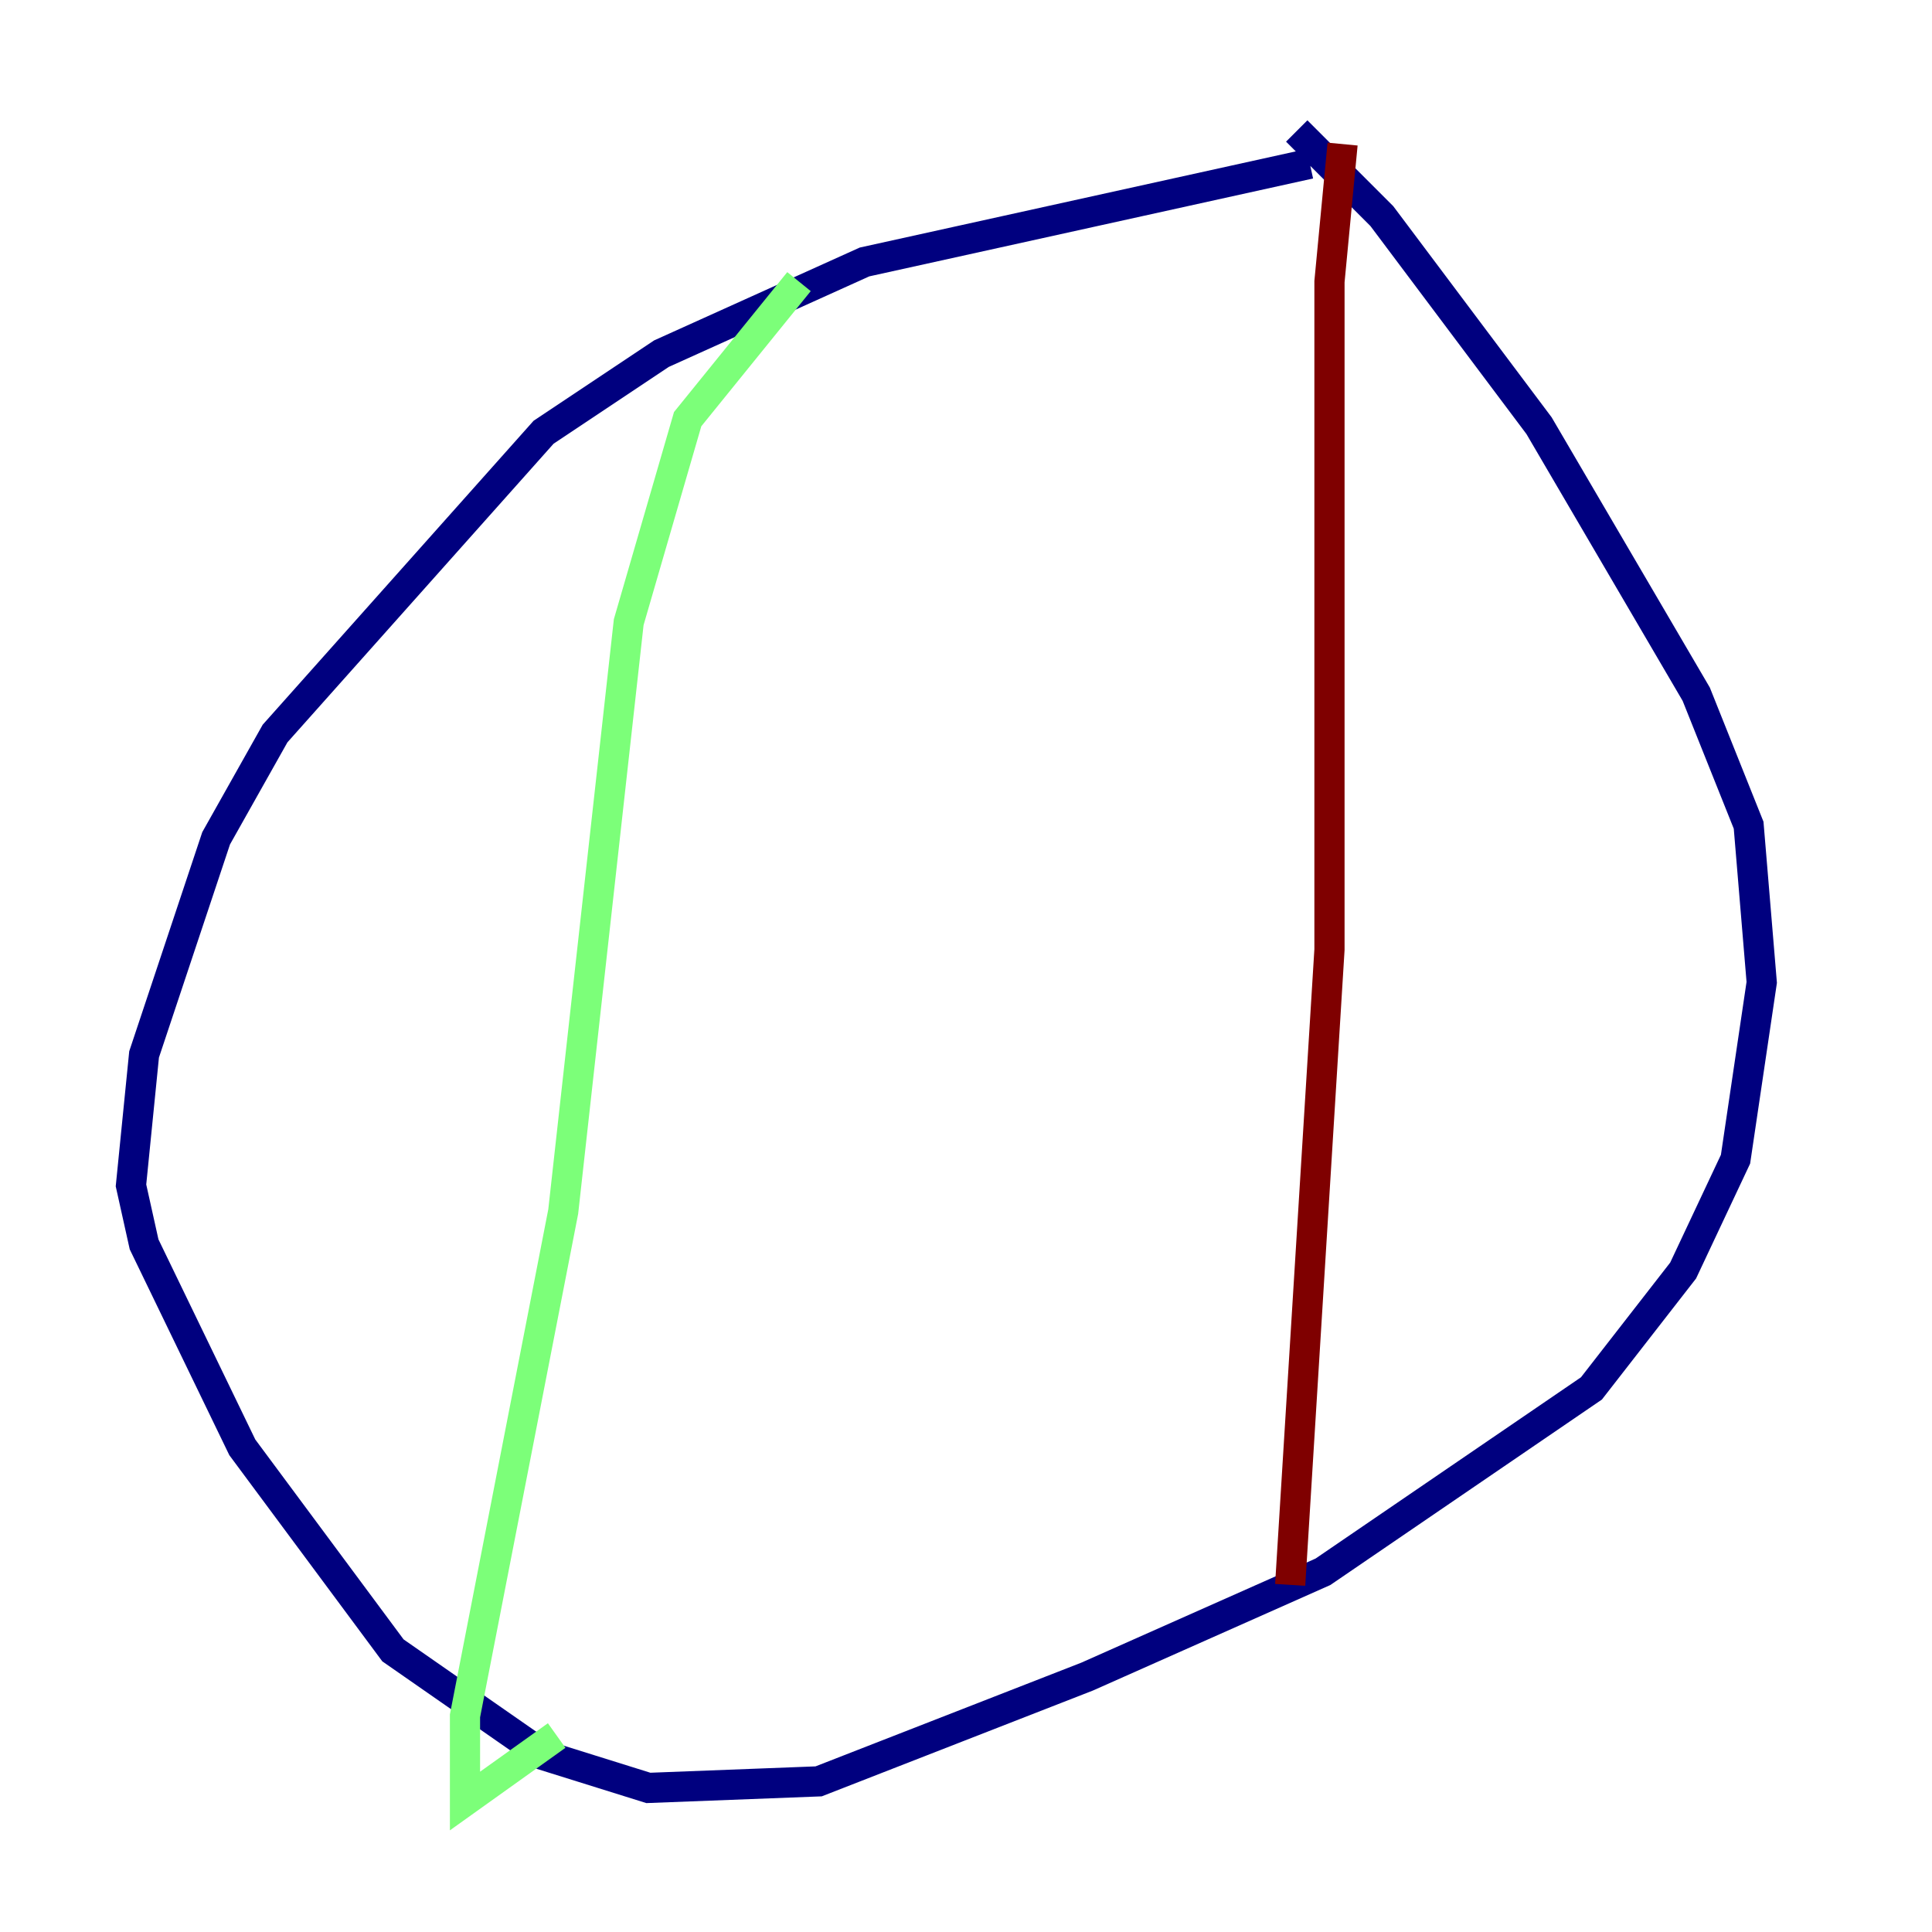 <?xml version="1.0" encoding="utf-8" ?>
<svg baseProfile="tiny" height="128" version="1.2" viewBox="0,0,128,128" width="128" xmlns="http://www.w3.org/2000/svg" xmlns:ev="http://www.w3.org/2001/xml-events" xmlns:xlink="http://www.w3.org/1999/xlink"><defs /><polyline fill="none" points="86.78,10.848 57.275,17.356 43.824,23.43 36.014,28.637 18.224,48.597 14.319,55.539 9.546,69.858 8.678,78.536 9.546,82.441 16.054,95.891 26.034,109.342 36.014,116.285 42.956,118.454 54.237,118.02 72.027,111.078 87.647,104.136 105.437,91.986 111.512,84.176 114.983,76.8 116.719,65.085 115.851,54.671 112.38,45.993 101.966,28.203 91.552,14.319 85.912,8.678" stroke="#00007f" stroke-width="2" /><polyline fill="none" points="52.936,18.658 45.559,27.77 41.654,41.22 37.315,80.271 30.807,113.681 30.807,119.322 36.881,114.983" stroke="#7cff79" stroke-width="2" /><polyline fill="none" points="88.949,9.546 88.081,18.658 88.081,62.915 85.478,105.003" stroke="#7f0000" stroke-width="2" /></svg>
